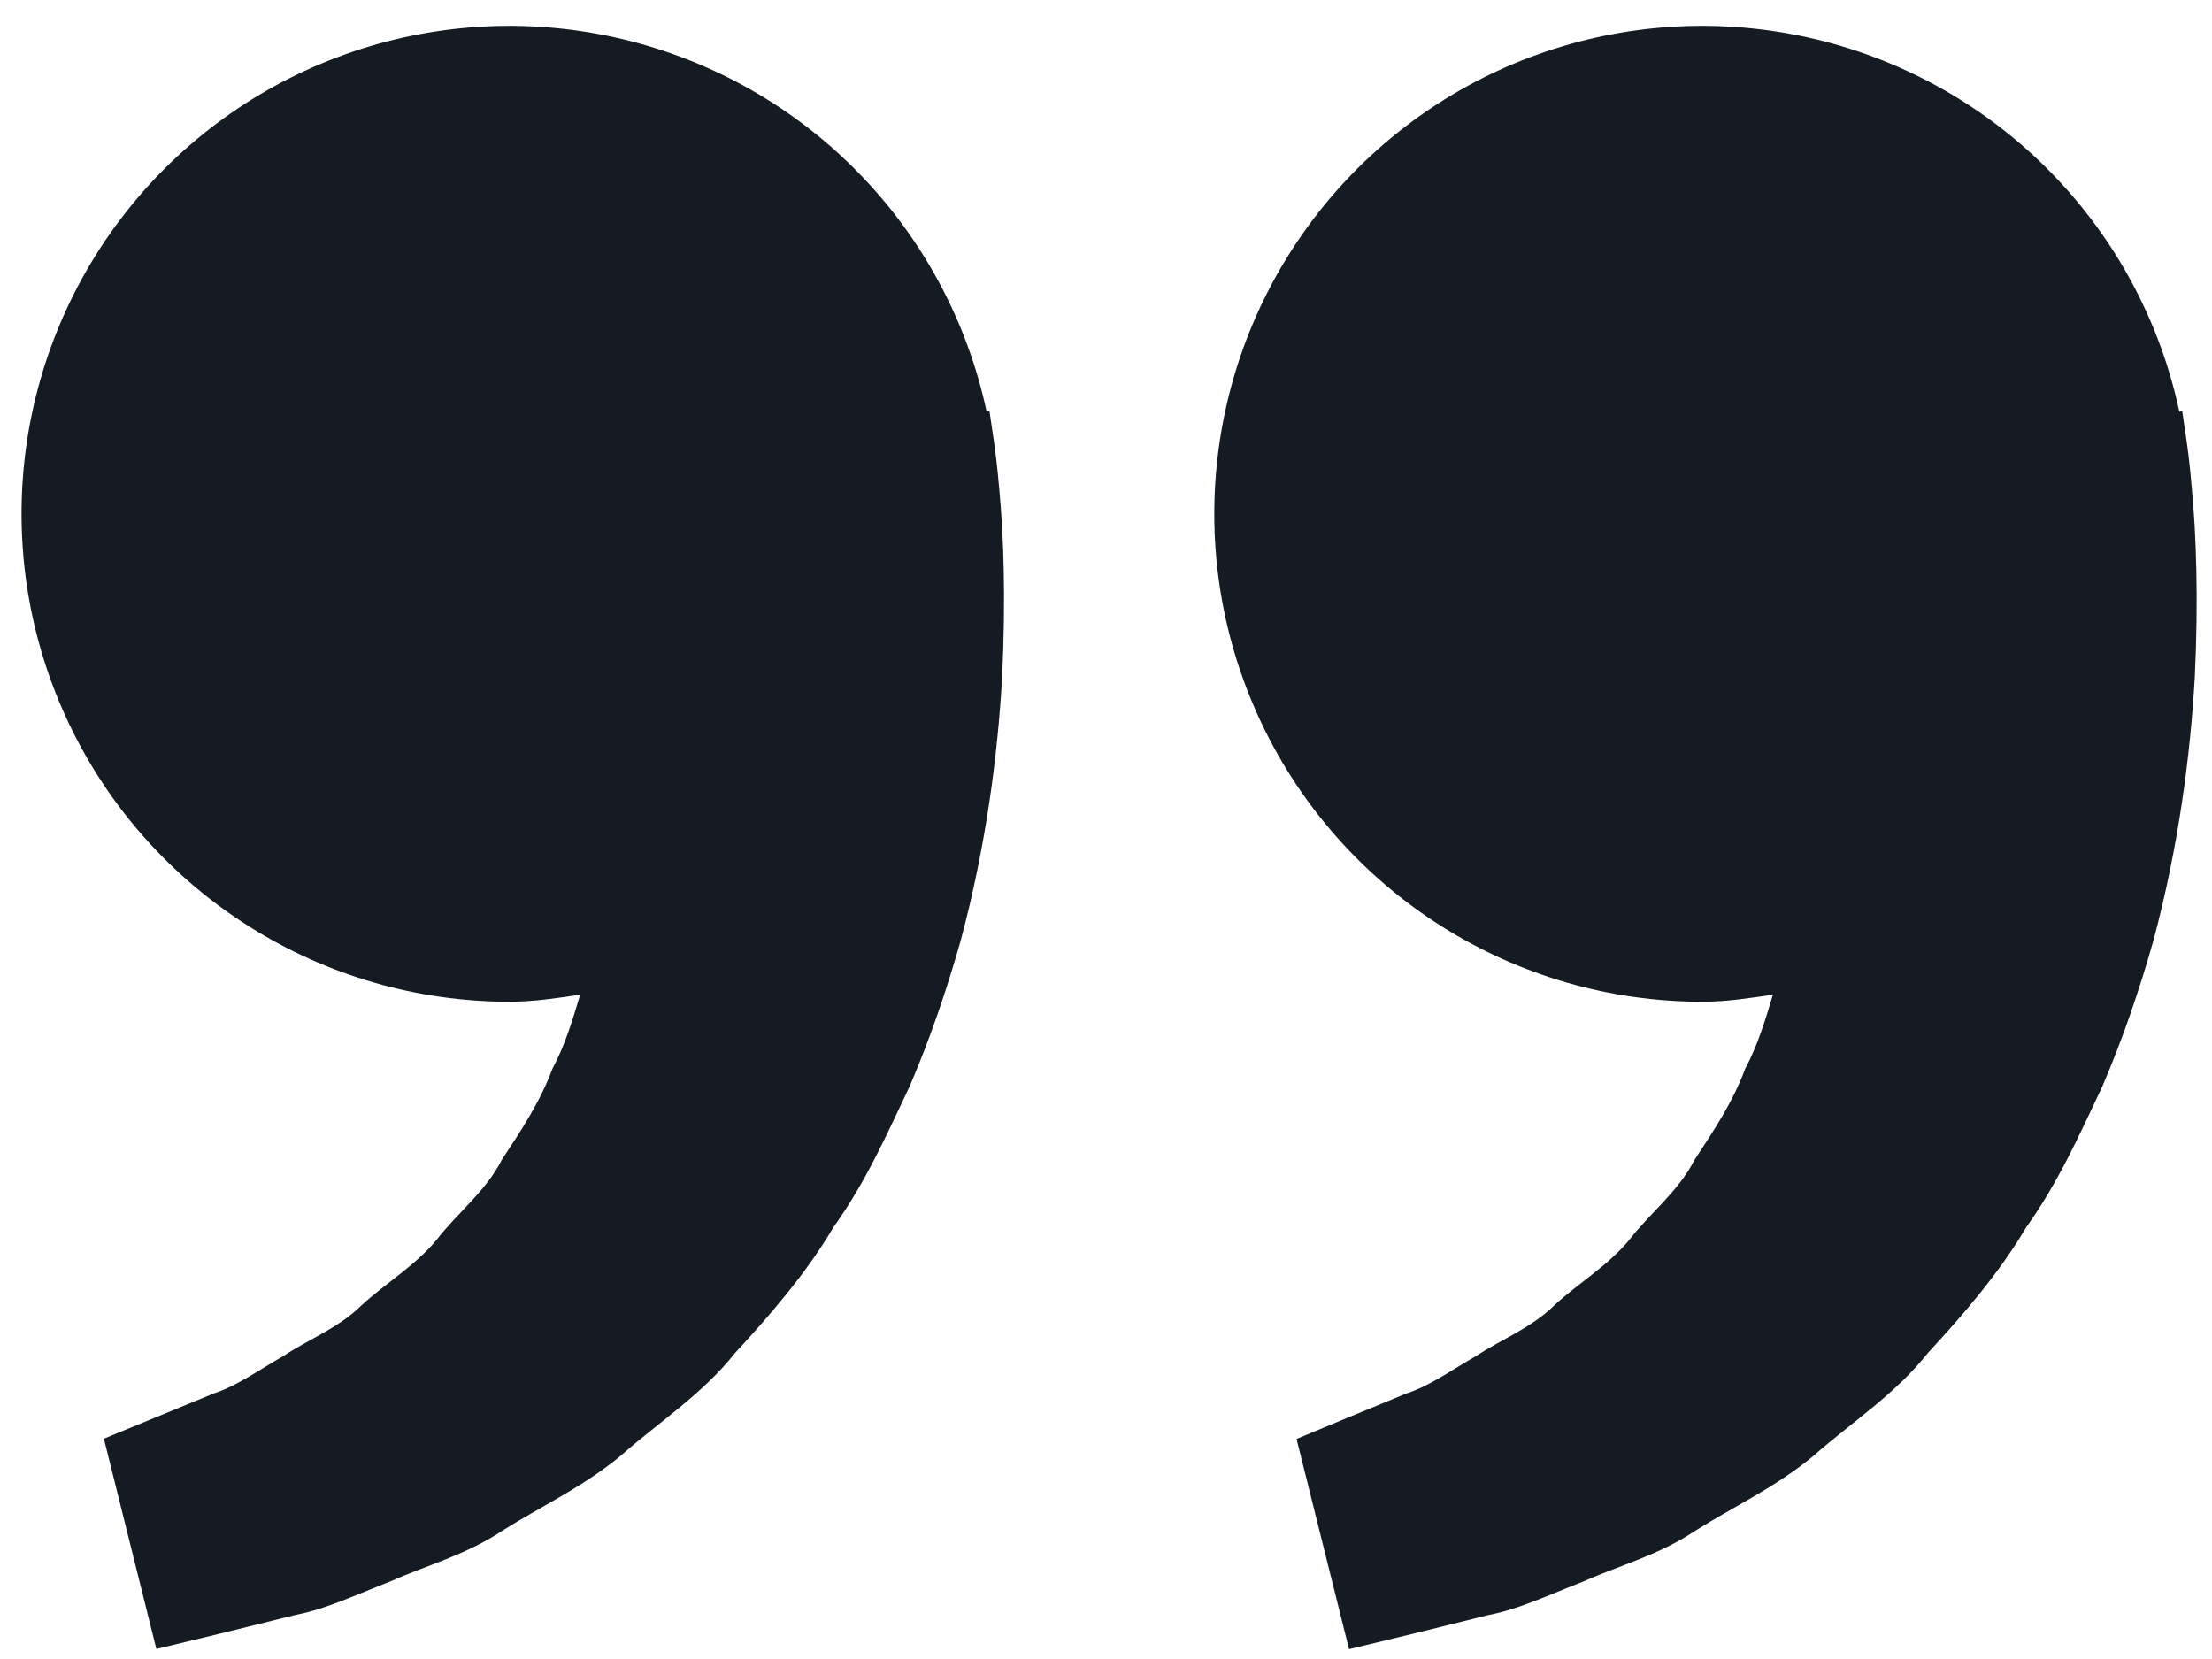 <svg width="68" height="51" viewBox="0 0 68 51" xmlns="http://www.w3.org/2000/svg">
<path d="M67.167 13.198L67.084 12.638L66.997 12.658C66.405 9.888 65.04 7.343 63.062 5.316C61.083 3.289 58.571 1.864 55.816 1.206C53.061 0.547 50.176 0.682 47.495 1.595C44.813 2.508 42.445 4.162 40.664 6.364C38.883 8.567 37.763 11.229 37.432 14.042C37.1 16.855 37.573 19.704 38.794 22.26C40.014 24.816 41.934 26.974 44.33 28.484C46.726 29.995 49.501 30.796 52.334 30.795C53.077 30.795 53.791 30.682 54.501 30.578C54.27 31.352 54.034 32.138 53.654 32.845C53.274 33.872 52.681 34.762 52.09 35.658C51.597 36.628 50.727 37.285 50.087 38.115C49.417 38.922 48.504 39.458 47.781 40.128C47.071 40.828 46.141 41.178 45.401 41.672C44.627 42.115 43.954 42.605 43.234 42.838L41.437 43.578L39.857 44.235L41.471 50.698L43.461 50.218C44.097 50.058 44.874 49.872 45.757 49.648C46.66 49.482 47.624 49.025 48.697 48.608C49.754 48.132 50.984 47.815 52.124 47.052C53.27 46.325 54.594 45.718 55.761 44.745C56.891 43.742 58.254 42.872 59.261 41.598C60.361 40.405 61.447 39.152 62.291 37.725C63.267 36.365 63.931 34.872 64.63 33.395C65.264 31.918 65.774 30.408 66.191 28.942C66.981 26.002 67.334 23.208 67.471 20.818C67.584 18.425 67.517 16.435 67.377 14.995C67.33 14.394 67.26 13.794 67.167 13.198ZM30.5 13.198L30.417 12.638L30.331 12.658C29.738 9.888 28.374 7.343 26.395 5.316C24.416 3.289 21.904 1.864 19.149 1.206C16.394 0.547 13.509 0.682 10.828 1.595C8.146 2.508 5.778 4.162 3.998 6.364C2.217 8.567 1.096 11.229 0.765 14.042C0.434 16.855 0.906 19.704 2.127 22.26C3.348 24.816 5.267 26.974 7.664 28.484C10.06 29.995 12.835 30.796 15.667 30.795C16.41 30.795 17.124 30.682 17.834 30.578C17.604 31.352 17.367 32.138 16.987 32.845C16.607 33.872 16.014 34.762 15.424 35.658C14.931 36.628 14.06 37.285 13.421 38.115C12.751 38.922 11.837 39.458 11.114 40.128C10.404 40.828 9.474 41.178 8.734 41.672C7.96 42.115 7.287 42.605 6.567 42.838L4.771 43.578C3.767 43.988 3.194 44.228 3.194 44.228L4.807 50.692L6.797 50.212C7.434 50.052 8.21 49.865 9.094 49.642C9.997 49.475 10.96 49.018 12.034 48.602C13.091 48.125 14.32 47.808 15.46 47.045C16.607 46.318 17.93 45.712 19.097 44.738C20.227 43.735 21.59 42.865 22.597 41.592C23.697 40.398 24.784 39.145 25.627 37.718C26.604 36.358 27.267 34.865 27.967 33.388C28.601 31.912 29.11 30.402 29.527 28.935C30.317 25.995 30.671 23.202 30.807 20.812C30.921 18.418 30.854 16.428 30.714 14.988C30.664 14.389 30.593 13.792 30.5 13.198Z" fill="#141B23"/>
</svg>
